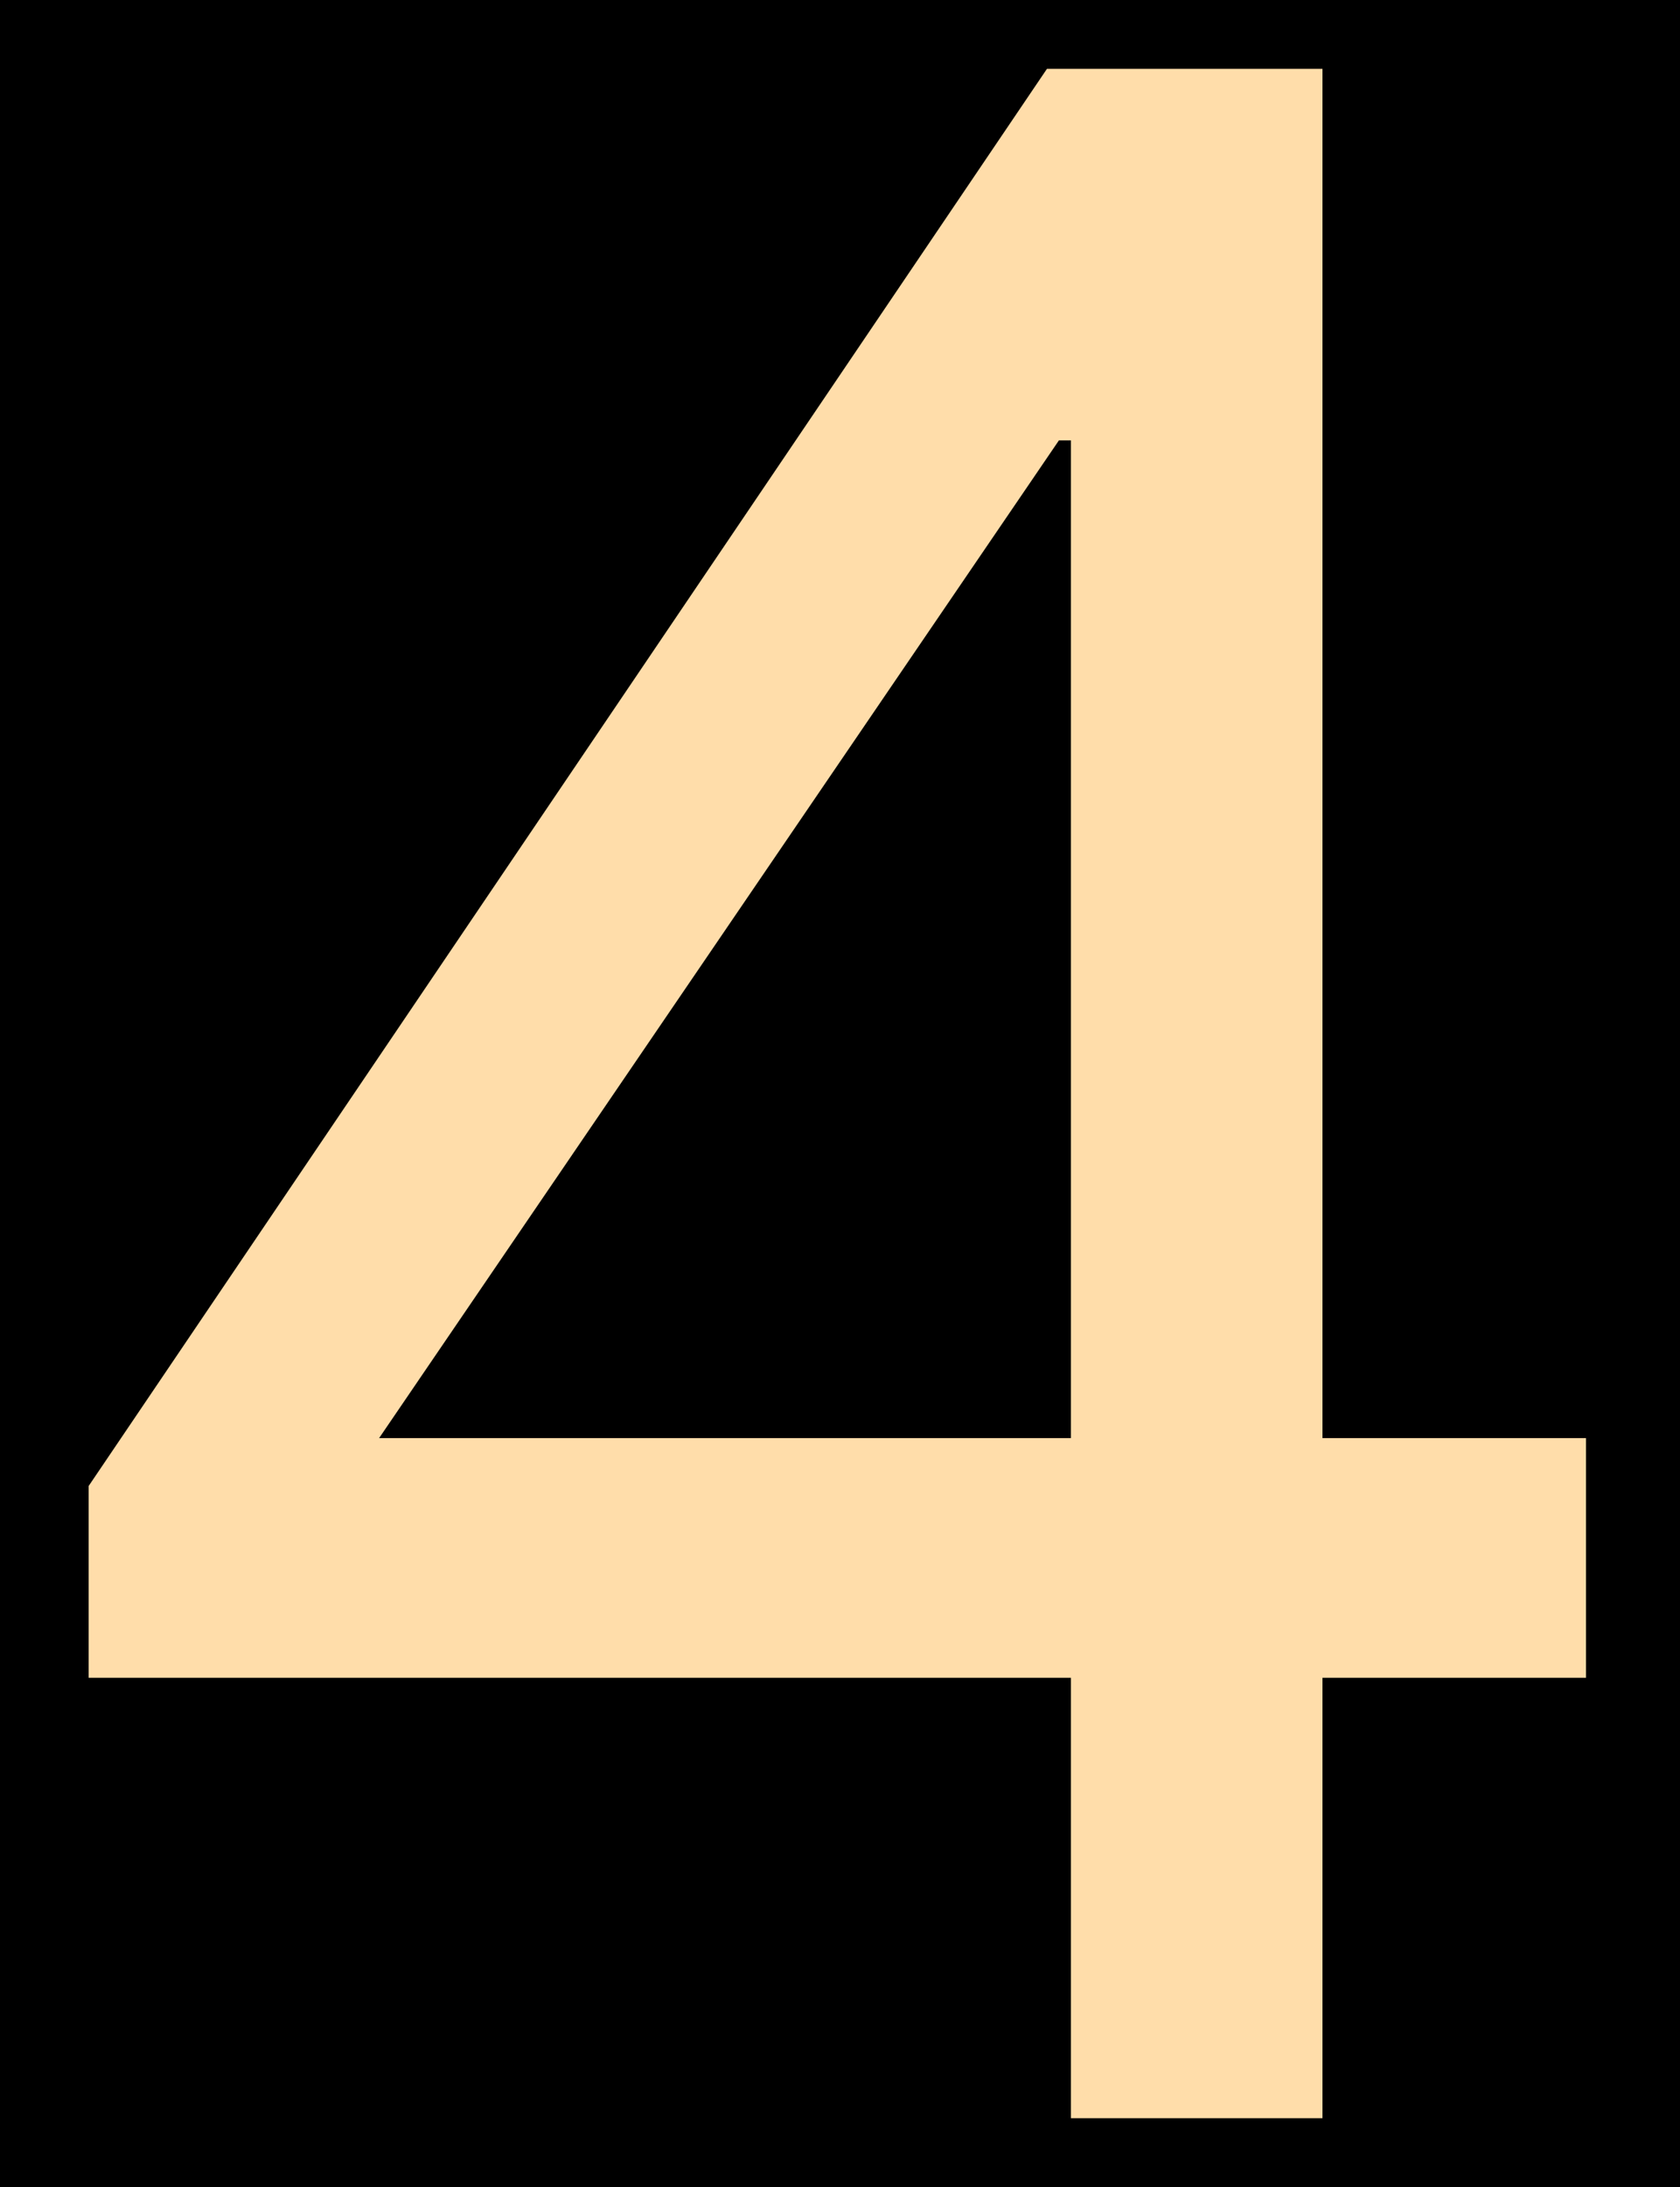 <svg width="73" height="95" viewBox="0 0 73 95" fill="none" xmlns="http://www.w3.org/2000/svg">
<g clip-path="url(#clip0_309_294)">
<rect width="73" height="95" fill="black"/>
<path d="M46.533 72.871H3.851V64.543L45.492 2.991H57.464V62.461H68.916V72.871H57.464V92H46.533V72.871ZM46.533 62.461V19.127H46.013L16.473 62.461H46.533Z" fill="#FFDDAA"/>
</g>
<defs>
<clipPath id="clip0_309_294">
<rect width="73" height="95" fill="white"/>
</clipPath>
</defs>
</svg>
